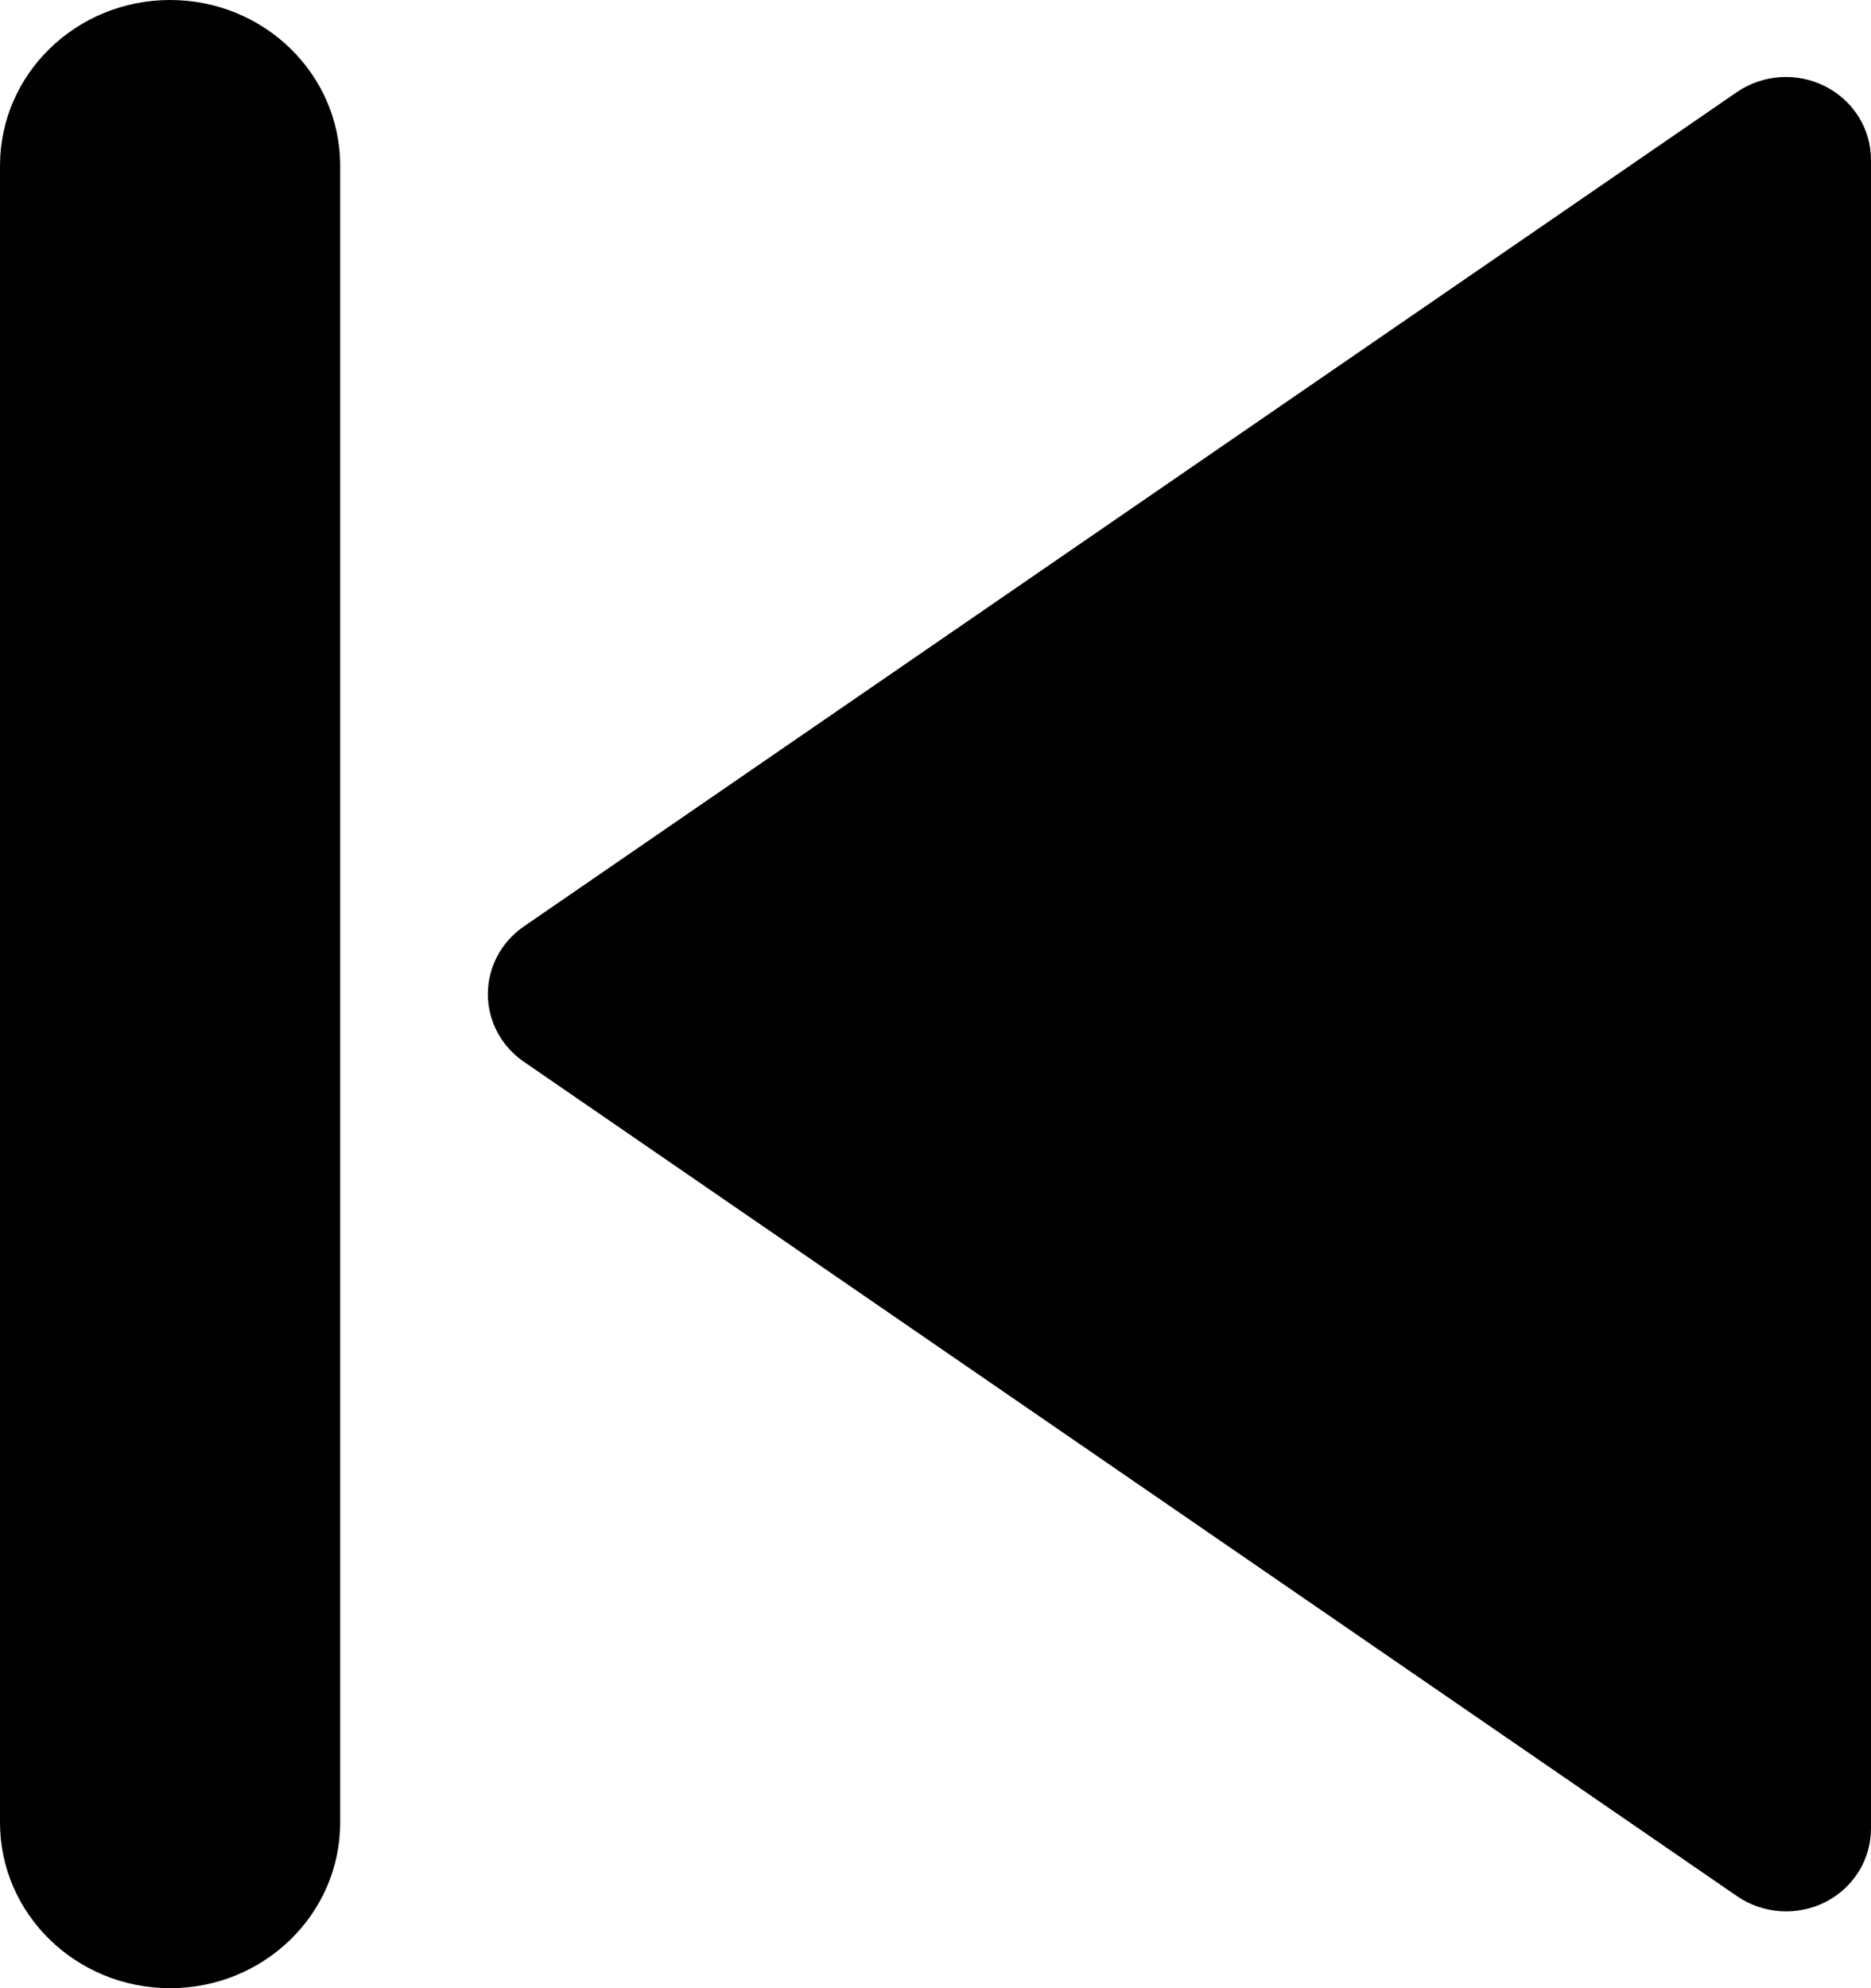 <?xml version="1.0" encoding="UTF-8"?>
<svg width="16px" height="17px" viewBox="0 0 16 17" version="1.1" xmlns="http://www.w3.org/2000/svg" xmlns:xlink="http://www.w3.org/1999/xlink">
    <title>快进小</title>
    <g id="页面-1" stroke="none" stroke-width="1">
        <g id="首页" transform="translate(-32, -360)">
            <g id="左侧" transform="translate(0, 79)">
                <g id="07" transform="translate(11, 267)">
                    <g id="快进小" transform="translate(29, 22.5) scale(-1, 1) translate(-29, -22.5)translate(21, 14)">
                        <path d="M1.146,16.213 C0.924,16.366 0.633,16.386 0.391,16.264 C0.15,16.142 -0.001,15.898 7.07862636e-06,15.633 L7.07862636e-06,1.367 C-0,1.102 0.151,0.86 0.392,0.738 C0.633,0.616 0.924,0.635 1.146,0.787 L11.521,7.922 C11.714,8.055 11.828,8.27 11.828,8.5 C11.828,8.73 11.714,8.945 11.521,9.078 L1.146,16.213 L1.146,16.213 Z M13.091,1.416 C13.091,0.634 13.742,0 14.545,0 C15.349,0 16,0.634 16,1.416 L16,15.584 C16,16.366 15.349,17 14.545,17 C13.742,17 13.091,16.366 13.091,15.584 L13.091,1.416 L13.091,1.416 Z" id="形状"></path>
                    </g>
                </g>
            </g>
        </g>
    </g>
</svg>